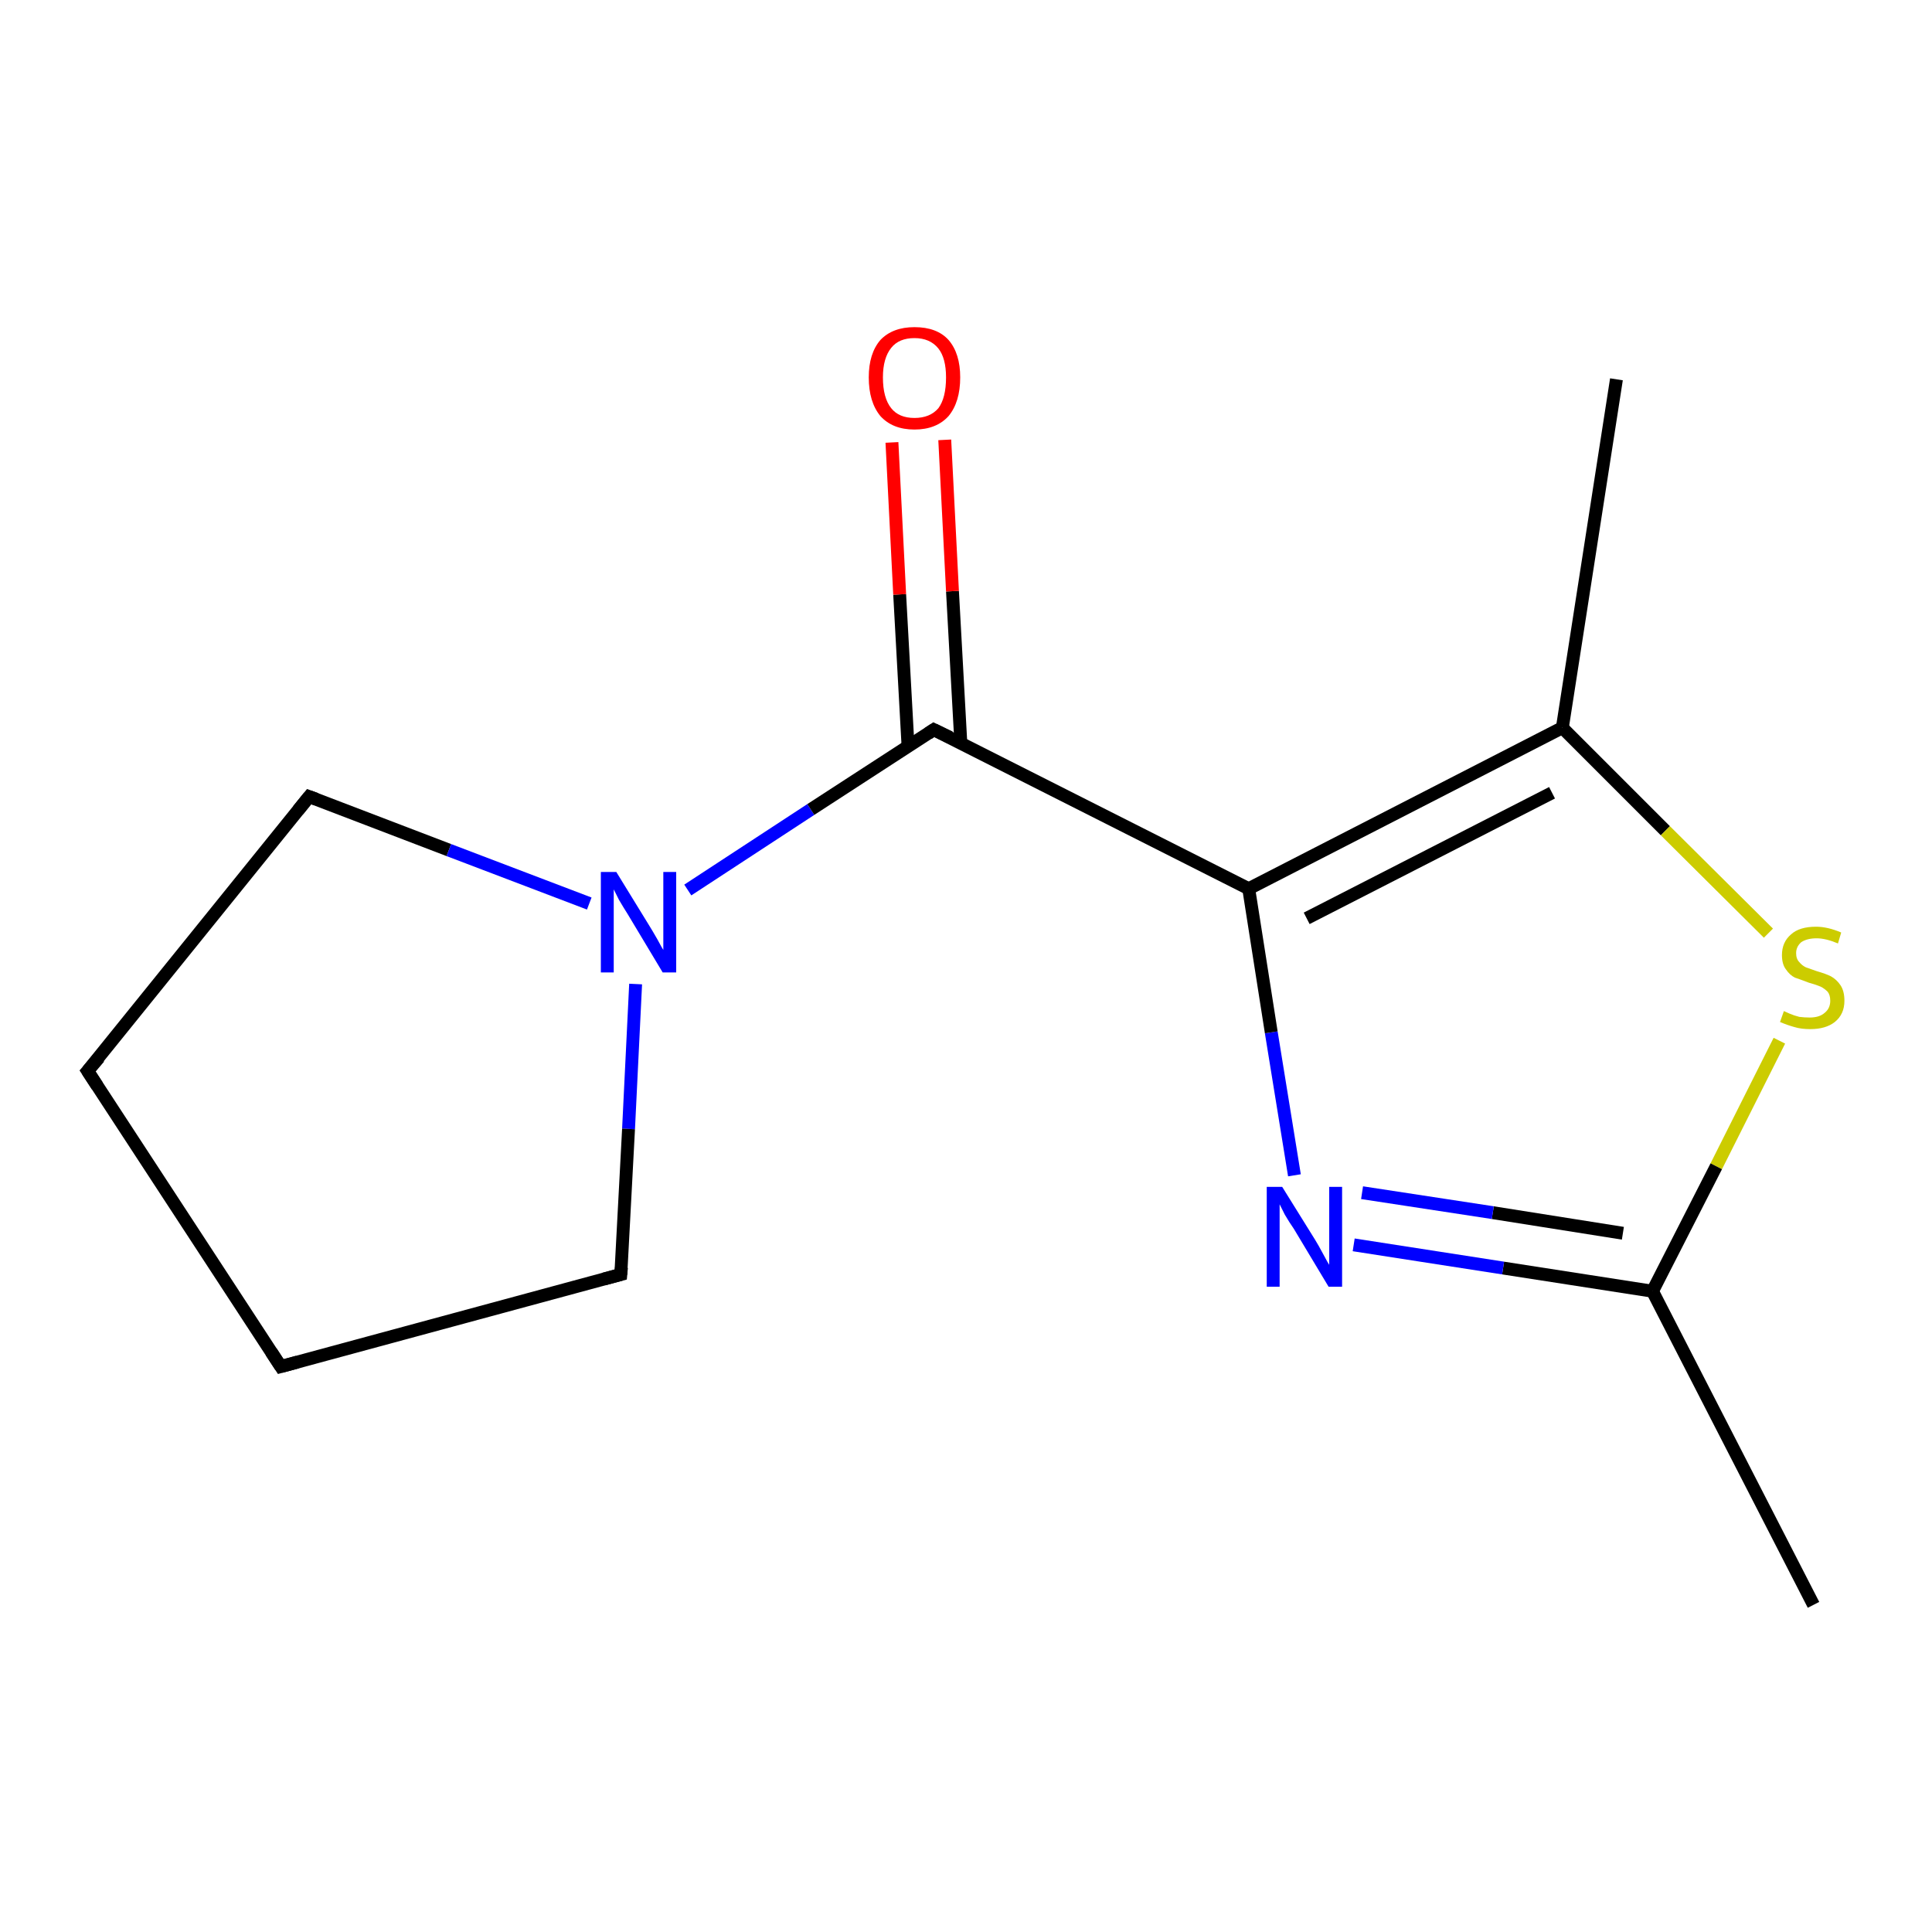 <?xml version='1.0' encoding='iso-8859-1'?>
<svg version='1.1' baseProfile='full'
              xmlns='http://www.w3.org/2000/svg'
                      xmlns:rdkit='http://www.rdkit.org/xml'
                      xmlns:xlink='http://www.w3.org/1999/xlink'
                  xml:space='preserve'
width='300px' height='300px' viewBox='0 0 300 300'>
<!-- END OF HEADER -->
<rect style='opacity:1.0;fill:#FFFFFF;stroke:none' width='300.0' height='300.0' x='0.0' y='0.0'> </rect>
<path class='bond-0 atom-0 atom-1' d='M 98.7,152.8 L 97.6,175.3' style='fill:none;fill-rule:evenodd;stroke:#0000FF;stroke-width:2.0px;stroke-linecap:butt;stroke-linejoin:miter;stroke-opacity:1' />
<path class='bond-0 atom-0 atom-1' d='M 97.6,175.3 L 96.4,197.9' style='fill:none;fill-rule:evenodd;stroke:#000000;stroke-width:2.0px;stroke-linecap:butt;stroke-linejoin:miter;stroke-opacity:1' />
<path class='bond-1 atom-1 atom-2' d='M 96.4,197.9 L 43.6,212.2' style='fill:none;fill-rule:evenodd;stroke:#000000;stroke-width:2.0px;stroke-linecap:butt;stroke-linejoin:miter;stroke-opacity:1' />
<path class='bond-2 atom-2 atom-3' d='M 43.6,212.2 L 13.6,166.3' style='fill:none;fill-rule:evenodd;stroke:#000000;stroke-width:2.0px;stroke-linecap:butt;stroke-linejoin:miter;stroke-opacity:1' />
<path class='bond-3 atom-3 atom-4' d='M 13.6,166.3 L 48.0,123.7' style='fill:none;fill-rule:evenodd;stroke:#000000;stroke-width:2.0px;stroke-linecap:butt;stroke-linejoin:miter;stroke-opacity:1' />
<path class='bond-4 atom-0 atom-5' d='M 106.8,138.2 L 125.9,125.7' style='fill:none;fill-rule:evenodd;stroke:#0000FF;stroke-width:2.0px;stroke-linecap:butt;stroke-linejoin:miter;stroke-opacity:1' />
<path class='bond-4 atom-0 atom-5' d='M 125.9,125.7 L 145.0,113.3' style='fill:none;fill-rule:evenodd;stroke:#000000;stroke-width:2.0px;stroke-linecap:butt;stroke-linejoin:miter;stroke-opacity:1' />
<path class='bond-5 atom-5 atom-6' d='M 149.2,115.4 L 147.9,91.8' style='fill:none;fill-rule:evenodd;stroke:#000000;stroke-width:2.0px;stroke-linecap:butt;stroke-linejoin:miter;stroke-opacity:1' />
<path class='bond-5 atom-5 atom-6' d='M 147.9,91.8 L 146.7,68.3' style='fill:none;fill-rule:evenodd;stroke:#FF0000;stroke-width:2.0px;stroke-linecap:butt;stroke-linejoin:miter;stroke-opacity:1' />
<path class='bond-5 atom-5 atom-6' d='M 141.0,115.9 L 139.7,92.3' style='fill:none;fill-rule:evenodd;stroke:#000000;stroke-width:2.0px;stroke-linecap:butt;stroke-linejoin:miter;stroke-opacity:1' />
<path class='bond-5 atom-5 atom-6' d='M 139.7,92.3 L 138.5,68.7' style='fill:none;fill-rule:evenodd;stroke:#FF0000;stroke-width:2.0px;stroke-linecap:butt;stroke-linejoin:miter;stroke-opacity:1' />
<path class='bond-6 atom-5 atom-7' d='M 145.0,113.3 L 193.9,138.0' style='fill:none;fill-rule:evenodd;stroke:#000000;stroke-width:2.0px;stroke-linecap:butt;stroke-linejoin:miter;stroke-opacity:1' />
<path class='bond-7 atom-7 atom-8' d='M 193.9,138.0 L 242.6,113.0' style='fill:none;fill-rule:evenodd;stroke:#000000;stroke-width:2.0px;stroke-linecap:butt;stroke-linejoin:miter;stroke-opacity:1' />
<path class='bond-7 atom-7 atom-8' d='M 202.9,142.6 L 241.0,123.1' style='fill:none;fill-rule:evenodd;stroke:#000000;stroke-width:2.0px;stroke-linecap:butt;stroke-linejoin:miter;stroke-opacity:1' />
<path class='bond-8 atom-8 atom-9' d='M 242.6,113.0 L 258.6,129.0' style='fill:none;fill-rule:evenodd;stroke:#000000;stroke-width:2.0px;stroke-linecap:butt;stroke-linejoin:miter;stroke-opacity:1' />
<path class='bond-8 atom-8 atom-9' d='M 258.6,129.0 L 274.6,144.9' style='fill:none;fill-rule:evenodd;stroke:#CCCC00;stroke-width:2.0px;stroke-linecap:butt;stroke-linejoin:miter;stroke-opacity:1' />
<path class='bond-9 atom-9 atom-10' d='M 276.3,161.6 L 266.5,181.1' style='fill:none;fill-rule:evenodd;stroke:#CCCC00;stroke-width:2.0px;stroke-linecap:butt;stroke-linejoin:miter;stroke-opacity:1' />
<path class='bond-9 atom-9 atom-10' d='M 266.5,181.1 L 256.6,200.5' style='fill:none;fill-rule:evenodd;stroke:#000000;stroke-width:2.0px;stroke-linecap:butt;stroke-linejoin:miter;stroke-opacity:1' />
<path class='bond-10 atom-10 atom-11' d='M 256.6,200.5 L 233.4,196.9' style='fill:none;fill-rule:evenodd;stroke:#000000;stroke-width:2.0px;stroke-linecap:butt;stroke-linejoin:miter;stroke-opacity:1' />
<path class='bond-10 atom-10 atom-11' d='M 233.4,196.9 L 210.2,193.3' style='fill:none;fill-rule:evenodd;stroke:#0000FF;stroke-width:2.0px;stroke-linecap:butt;stroke-linejoin:miter;stroke-opacity:1' />
<path class='bond-10 atom-10 atom-11' d='M 252.0,191.5 L 231.8,188.3' style='fill:none;fill-rule:evenodd;stroke:#000000;stroke-width:2.0px;stroke-linecap:butt;stroke-linejoin:miter;stroke-opacity:1' />
<path class='bond-10 atom-10 atom-11' d='M 231.8,188.3 L 211.5,185.2' style='fill:none;fill-rule:evenodd;stroke:#0000FF;stroke-width:2.0px;stroke-linecap:butt;stroke-linejoin:miter;stroke-opacity:1' />
<path class='bond-11 atom-10 atom-12' d='M 256.6,200.5 L 281.6,249.2' style='fill:none;fill-rule:evenodd;stroke:#000000;stroke-width:2.0px;stroke-linecap:butt;stroke-linejoin:miter;stroke-opacity:1' />
<path class='bond-12 atom-8 atom-13' d='M 242.6,113.0 L 251.0,58.9' style='fill:none;fill-rule:evenodd;stroke:#000000;stroke-width:2.0px;stroke-linecap:butt;stroke-linejoin:miter;stroke-opacity:1' />
<path class='bond-13 atom-4 atom-0' d='M 48.0,123.7 L 69.7,132.0' style='fill:none;fill-rule:evenodd;stroke:#000000;stroke-width:2.0px;stroke-linecap:butt;stroke-linejoin:miter;stroke-opacity:1' />
<path class='bond-13 atom-4 atom-0' d='M 69.7,132.0 L 91.5,140.3' style='fill:none;fill-rule:evenodd;stroke:#0000FF;stroke-width:2.0px;stroke-linecap:butt;stroke-linejoin:miter;stroke-opacity:1' />
<path class='bond-14 atom-11 atom-7' d='M 201.0,182.5 L 197.4,160.3' style='fill:none;fill-rule:evenodd;stroke:#0000FF;stroke-width:2.0px;stroke-linecap:butt;stroke-linejoin:miter;stroke-opacity:1' />
<path class='bond-14 atom-11 atom-7' d='M 197.4,160.3 L 193.9,138.0' style='fill:none;fill-rule:evenodd;stroke:#000000;stroke-width:2.0px;stroke-linecap:butt;stroke-linejoin:miter;stroke-opacity:1' />
<path d='M 96.5,196.8 L 96.4,197.9 L 93.8,198.6' style='fill:none;stroke:#000000;stroke-width:2.0px;stroke-linecap:butt;stroke-linejoin:miter;stroke-opacity:1;' />
<path d='M 46.2,211.5 L 43.6,212.2 L 42.1,209.9' style='fill:none;stroke:#000000;stroke-width:2.0px;stroke-linecap:butt;stroke-linejoin:miter;stroke-opacity:1;' />
<path d='M 15.1,168.6 L 13.6,166.3 L 15.4,164.2' style='fill:none;stroke:#000000;stroke-width:2.0px;stroke-linecap:butt;stroke-linejoin:miter;stroke-opacity:1;' />
<path d='M 46.3,125.8 L 48.0,123.7 L 49.1,124.1' style='fill:none;stroke:#000000;stroke-width:2.0px;stroke-linecap:butt;stroke-linejoin:miter;stroke-opacity:1;' />
<path d='M 144.1,113.9 L 145.0,113.3 L 147.5,114.5' style='fill:none;stroke:#000000;stroke-width:2.0px;stroke-linecap:butt;stroke-linejoin:miter;stroke-opacity:1;' />
<path class='atom-0' d='M 95.7 135.4
L 100.8 143.7
Q 101.3 144.5, 102.1 145.9
Q 102.9 147.4, 103.0 147.5
L 103.0 135.4
L 105.0 135.4
L 105.0 151.0
L 102.9 151.0
L 97.5 142.0
Q 96.8 140.9, 96.1 139.7
Q 95.5 138.5, 95.3 138.1
L 95.3 151.0
L 93.3 151.0
L 93.3 135.4
L 95.7 135.4
' fill='#0000FF'/>
<path class='atom-6' d='M 134.9 58.6
Q 134.9 54.9, 136.7 52.8
Q 138.6 50.8, 142.0 50.8
Q 145.5 50.8, 147.3 52.8
Q 149.1 54.9, 149.1 58.6
Q 149.1 62.4, 147.3 64.6
Q 145.4 66.7, 142.0 66.7
Q 138.6 66.7, 136.7 64.6
Q 134.9 62.4, 134.9 58.6
M 142.0 64.9
Q 144.4 64.9, 145.7 63.4
Q 146.9 61.8, 146.9 58.6
Q 146.9 55.6, 145.7 54.1
Q 144.4 52.5, 142.0 52.5
Q 139.6 52.5, 138.4 54.0
Q 137.1 55.6, 137.1 58.6
Q 137.1 61.8, 138.4 63.4
Q 139.6 64.9, 142.0 64.9
' fill='#FF0000'/>
<path class='atom-9' d='M 277.0 157.0
Q 277.2 157.1, 277.9 157.4
Q 278.6 157.7, 279.4 157.9
Q 280.2 158.0, 281.0 158.0
Q 282.5 158.0, 283.3 157.3
Q 284.2 156.6, 284.2 155.4
Q 284.2 154.5, 283.8 154.0
Q 283.3 153.5, 282.7 153.2
Q 282.0 152.9, 280.9 152.6
Q 279.6 152.1, 278.7 151.8
Q 277.9 151.4, 277.3 150.5
Q 276.7 149.7, 276.7 148.3
Q 276.7 146.3, 278.1 145.1
Q 279.4 143.9, 282.0 143.9
Q 283.8 143.9, 285.9 144.8
L 285.4 146.5
Q 283.5 145.7, 282.1 145.7
Q 280.6 145.7, 279.7 146.3
Q 278.9 147.0, 278.9 148.0
Q 278.9 148.9, 279.4 149.4
Q 279.8 149.9, 280.4 150.2
Q 281.0 150.4, 282.1 150.8
Q 283.5 151.2, 284.3 151.6
Q 285.2 152.1, 285.8 153.0
Q 286.4 153.9, 286.4 155.4
Q 286.4 157.5, 284.9 158.7
Q 283.5 159.8, 281.1 159.8
Q 279.7 159.8, 278.7 159.5
Q 277.6 159.2, 276.4 158.7
L 277.0 157.0
' fill='#CCCC00'/>
<path class='atom-11' d='M 199.1 184.3
L 204.2 192.5
Q 204.7 193.3, 205.5 194.8
Q 206.3 196.3, 206.4 196.4
L 206.4 184.3
L 208.4 184.3
L 208.4 199.8
L 206.3 199.8
L 200.9 190.8
Q 200.2 189.8, 199.5 188.6
Q 198.9 187.4, 198.7 187.0
L 198.7 199.8
L 196.7 199.8
L 196.7 184.3
L 199.1 184.3
' fill='#0000FF'/>
</svg>
